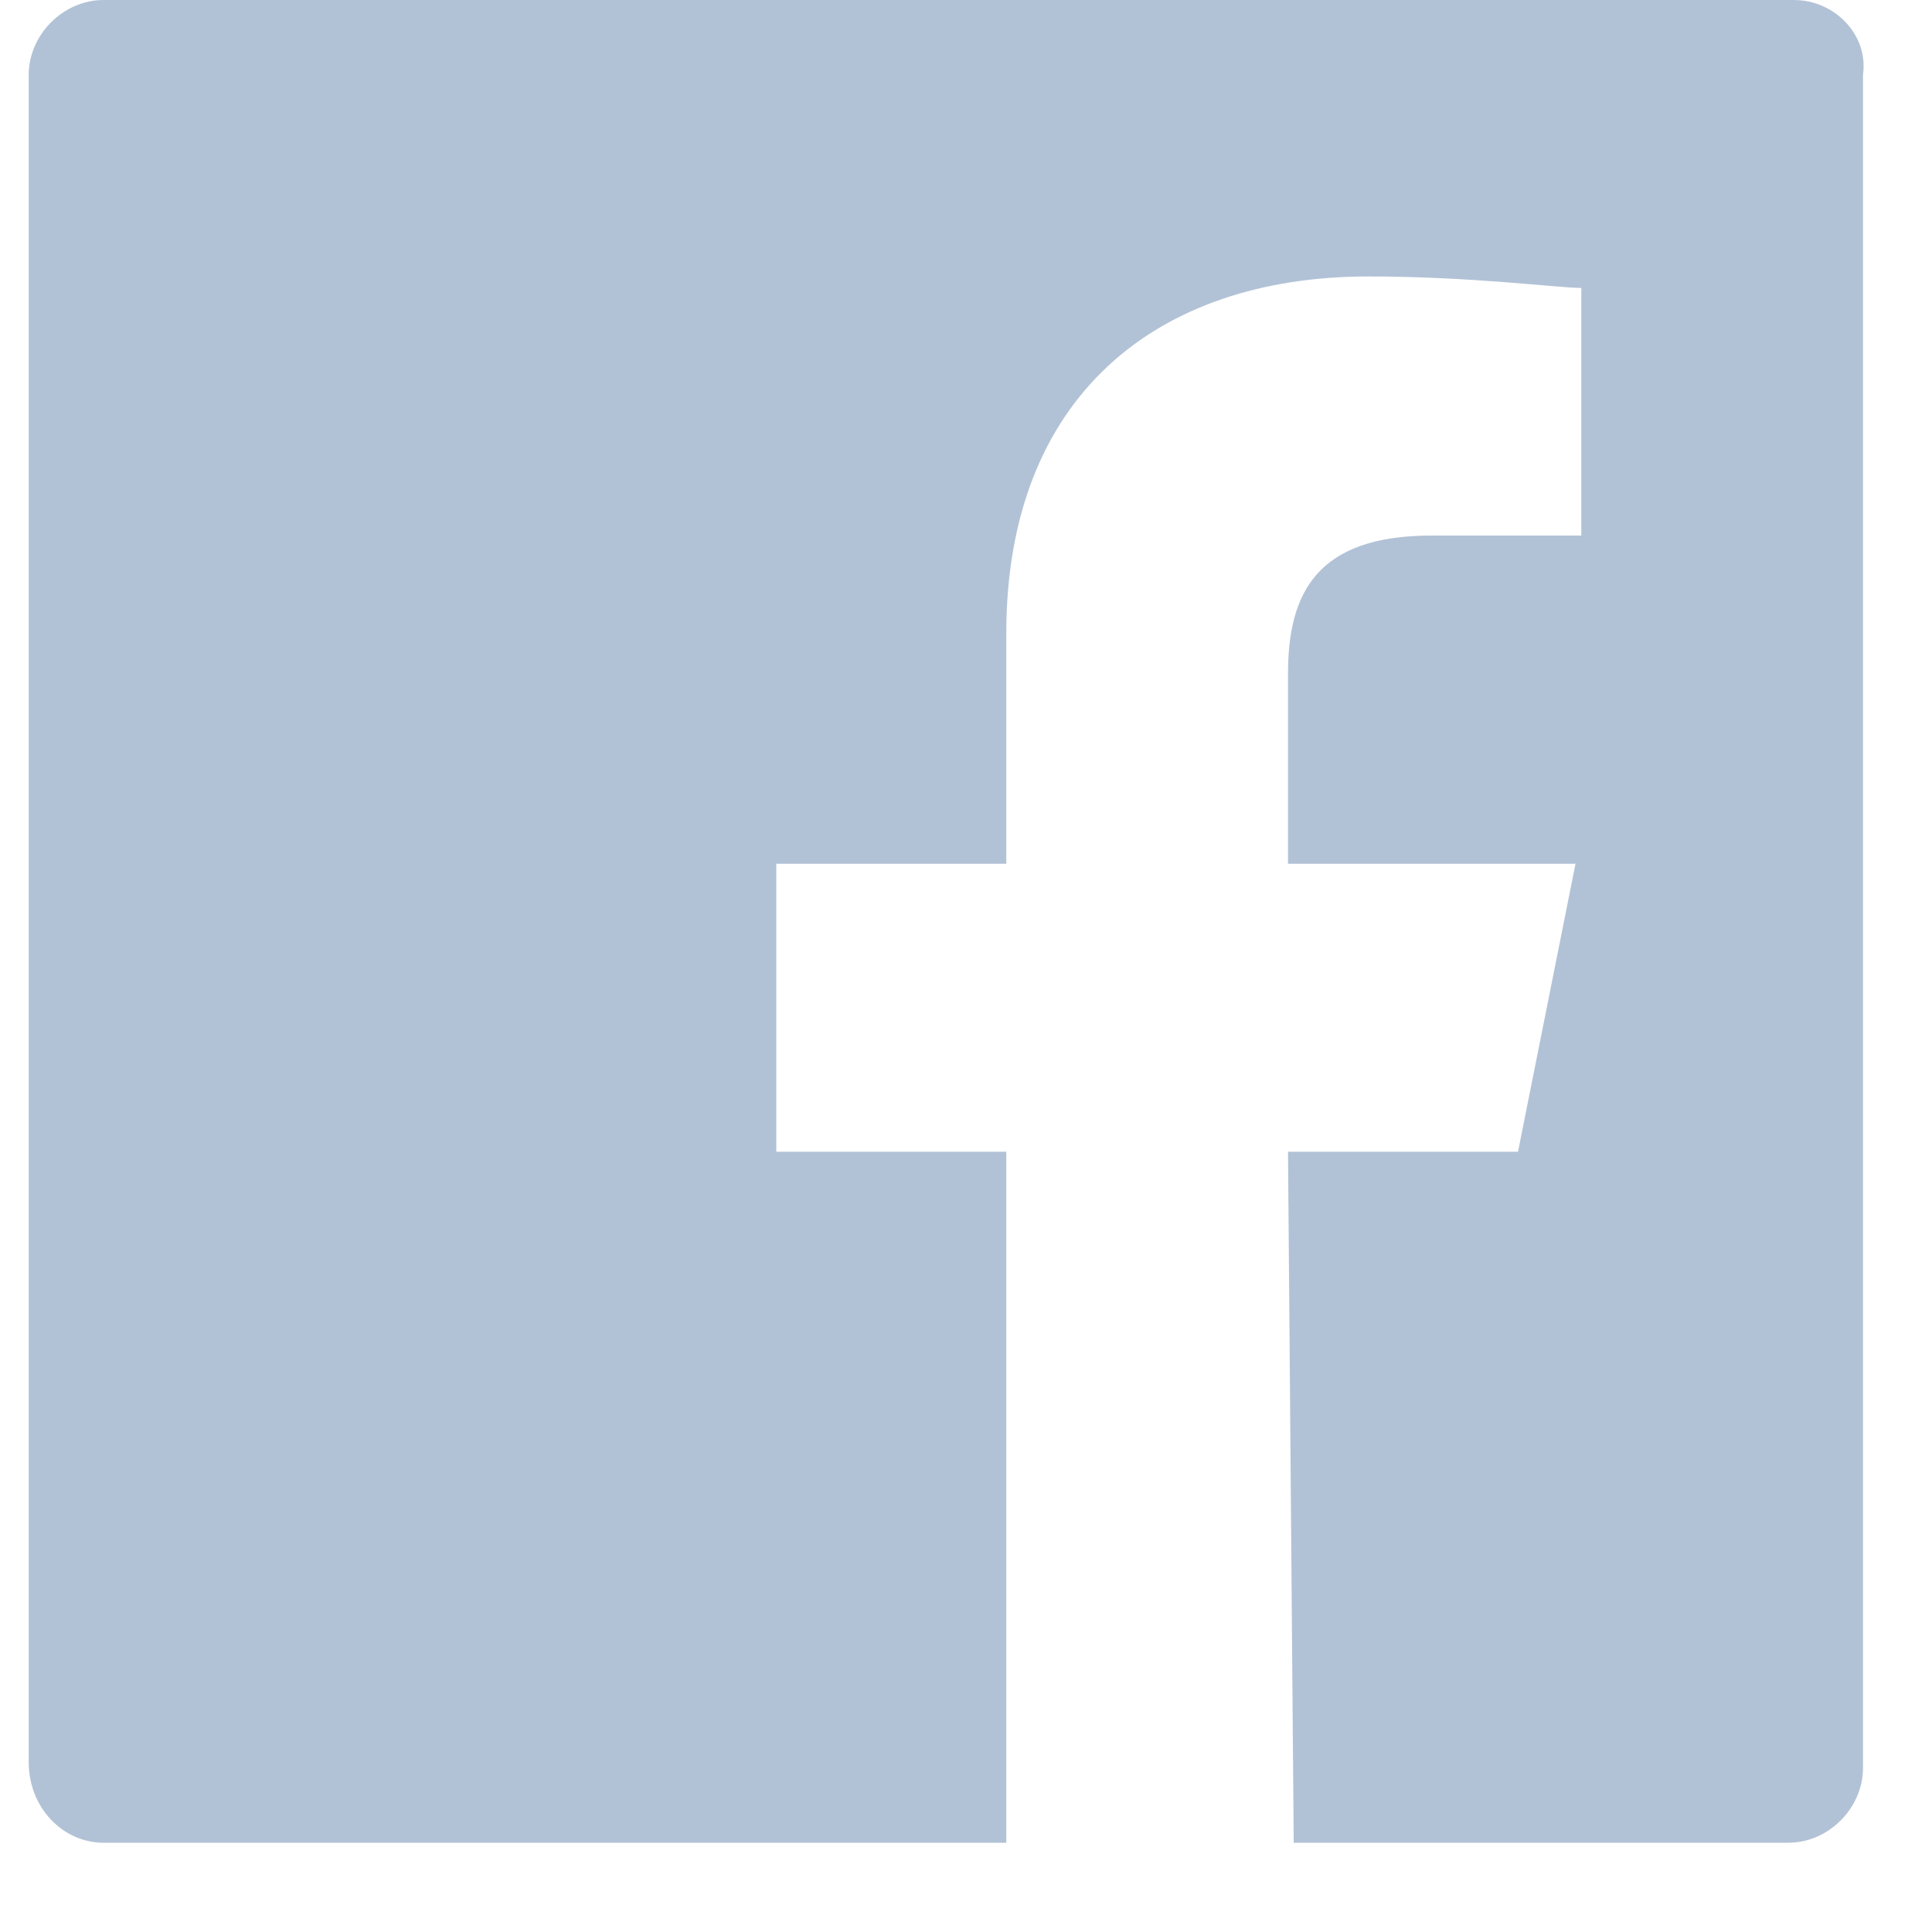 <svg width="21" height="21" viewBox="0 0 21 21" fill="none" xmlns="http://www.w3.org/2000/svg">
<path d="M19.5 0H1.125C0.688 0 0.312 0.376 0.312 0.814V19.154C0.312 19.654 0.688 20.03 1.125 20.03H10.938V12.519H8.438V9.389H10.938V6.885C10.938 4.319 12.562 3.005 14.875 3.005C16 3.005 16.938 3.13 17.188 3.13V5.821H15.562C14.312 5.821 14 6.447 14 7.324V9.389H17.125L16.5 12.519H14L14.062 20.03H19.438C19.875 20.03 20.25 19.654 20.25 19.216V0.814C20.312 0.376 19.938 0 19.5 0Z" fill="#B2C2D6"/>
</svg>
